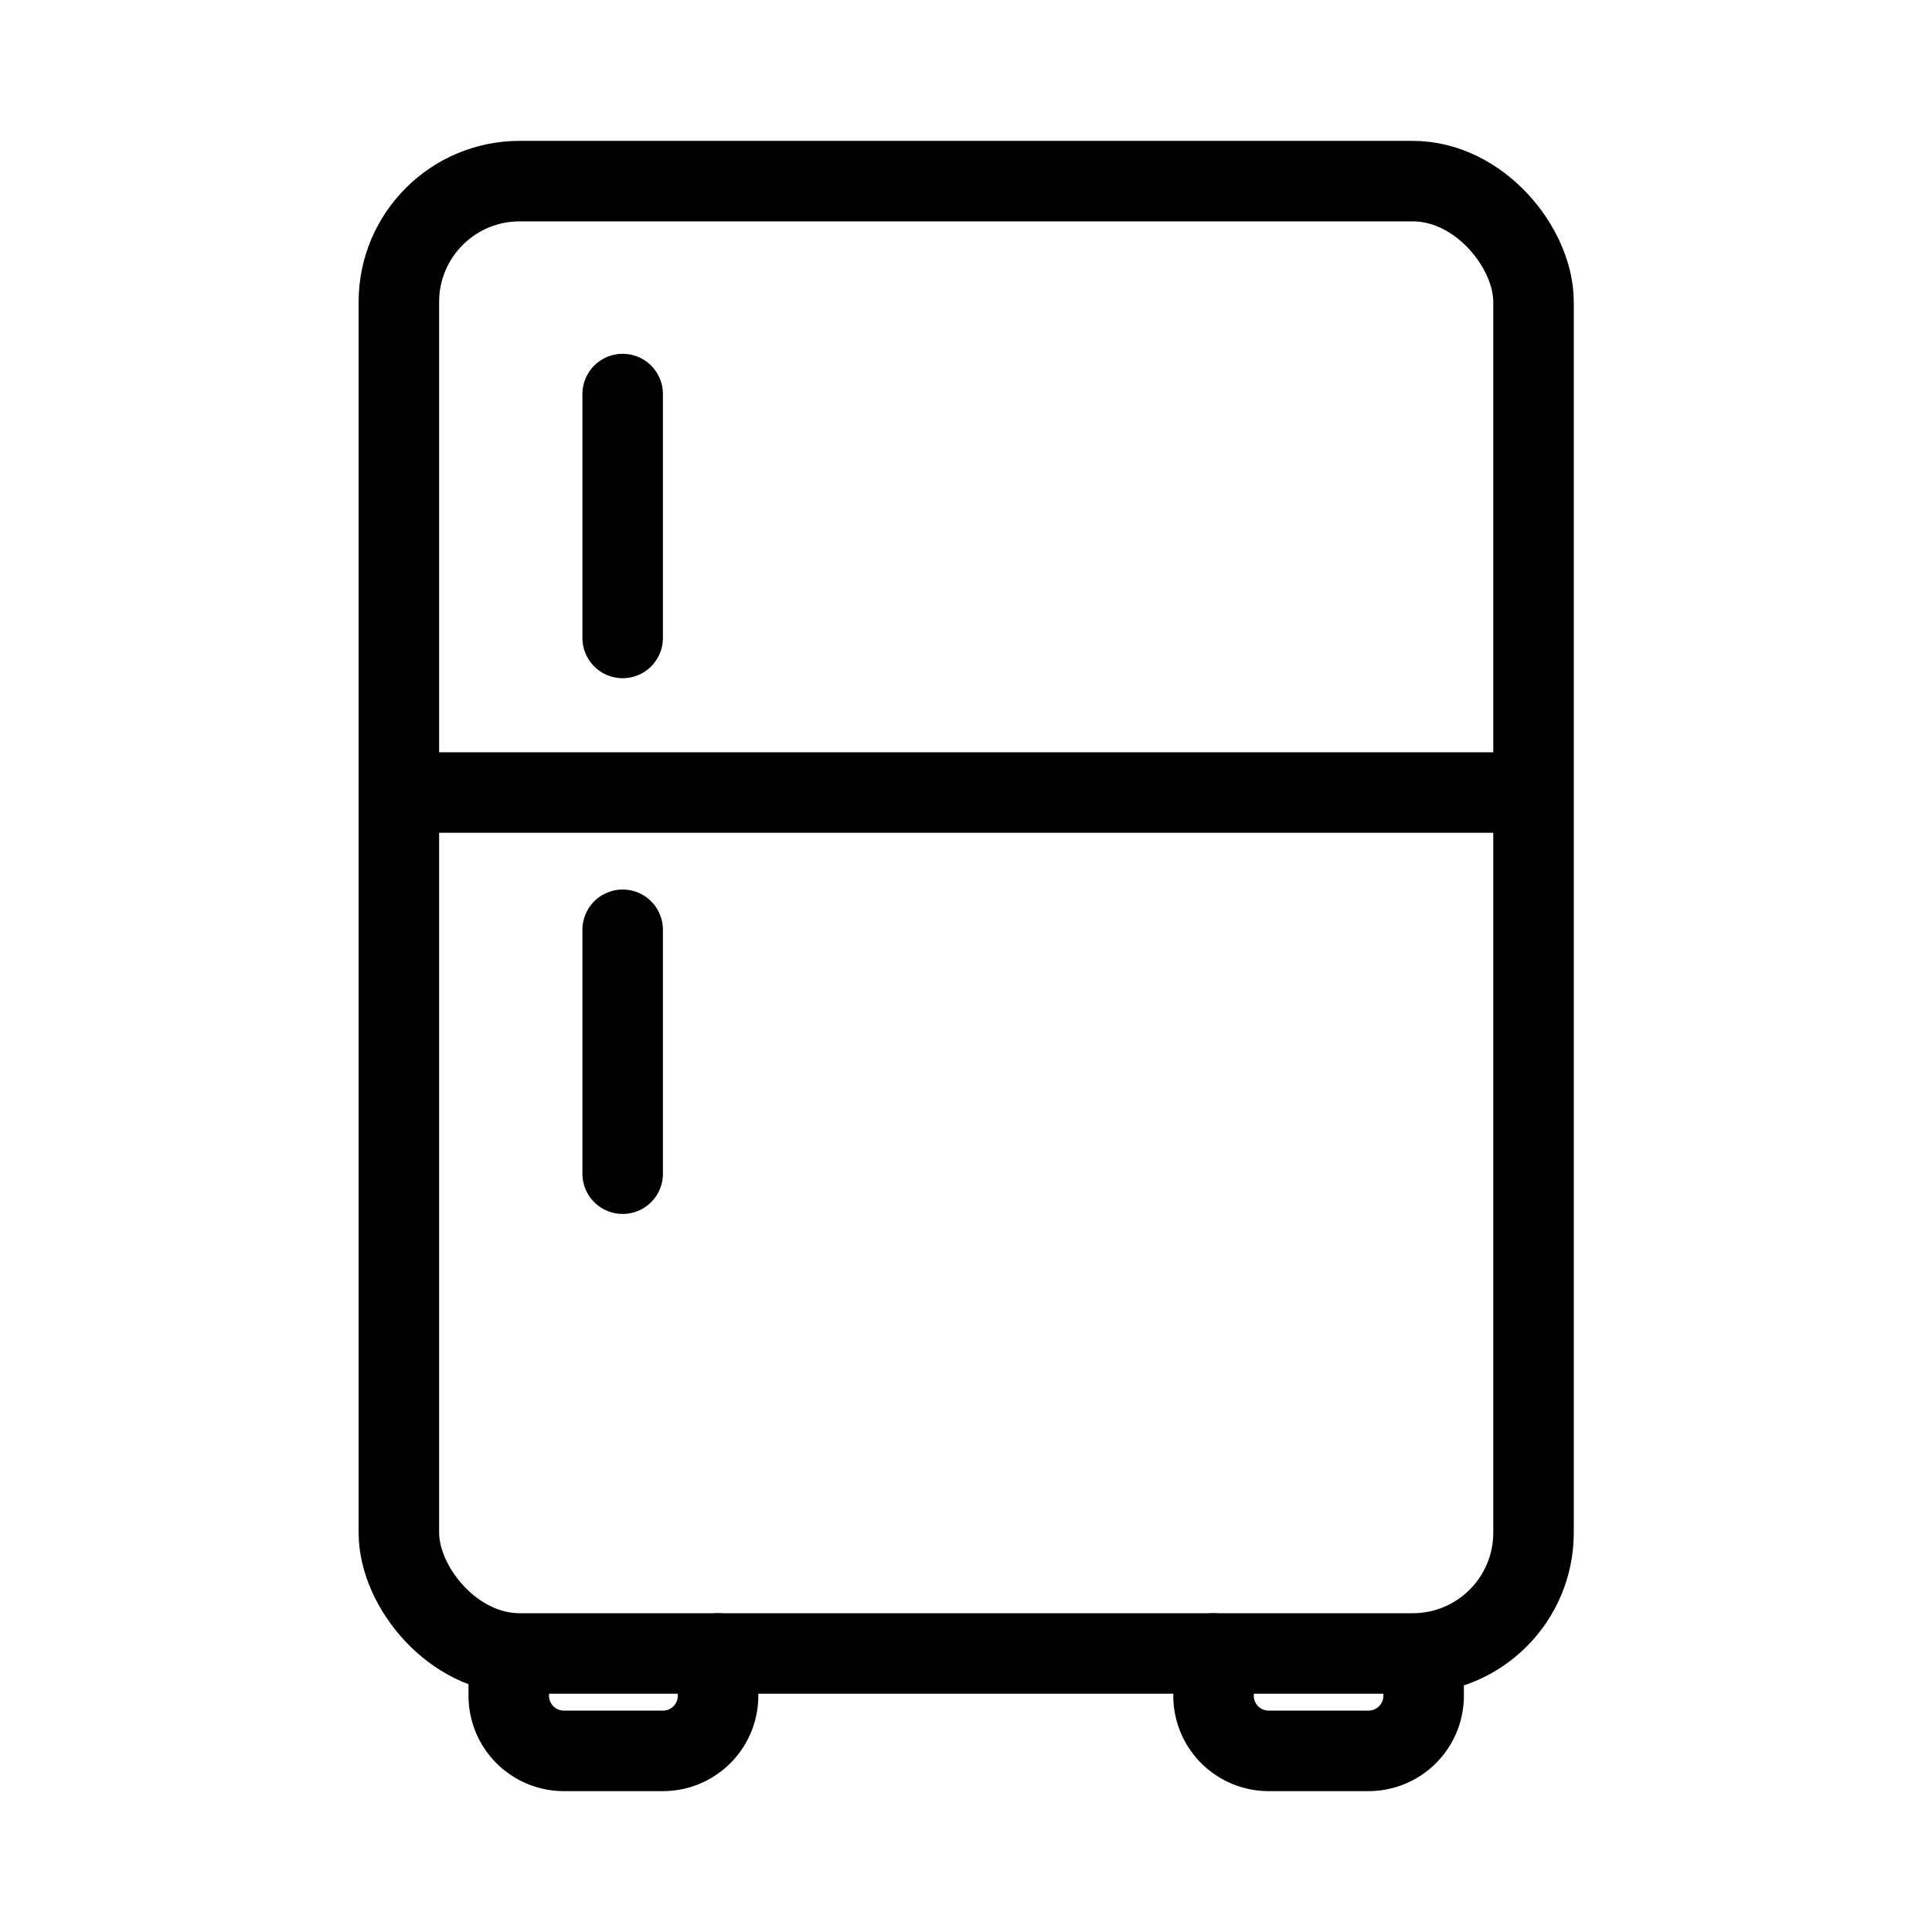 <svg xmlns="http://www.w3.org/2000/svg" viewBox="0 0 48 48"><defs><style>.a{stroke-width:2px;stroke-width:2px;fill:none;stroke:#000;stroke-linecap:round;stroke-linejoin:round;}</style></defs><rect class="a" x="9.91" y="4.5" width="28.19" height="36.58" rx="3"/><line class="a" x1="9.91" y1="19.69" x2="38.09" y2="19.69"/><line class="a" x1="15.47" y1="15.85" x2="15.47" y2="9.79"/><line class="a" x1="15.47" y1="29.16" x2="15.47" y2="23.1"/><path class="a" d="M12.64,41.08v1.05A1.37,1.37,0,0,0,14,43.5h2.47a1.37,1.37,0,0,0,1.37-1.37V41.08"/><path class="a" d="M30.15,41.08v1.05a1.37,1.37,0,0,0,1.37,1.37H34a1.37,1.37,0,0,0,1.37-1.37V41.08"/></svg>